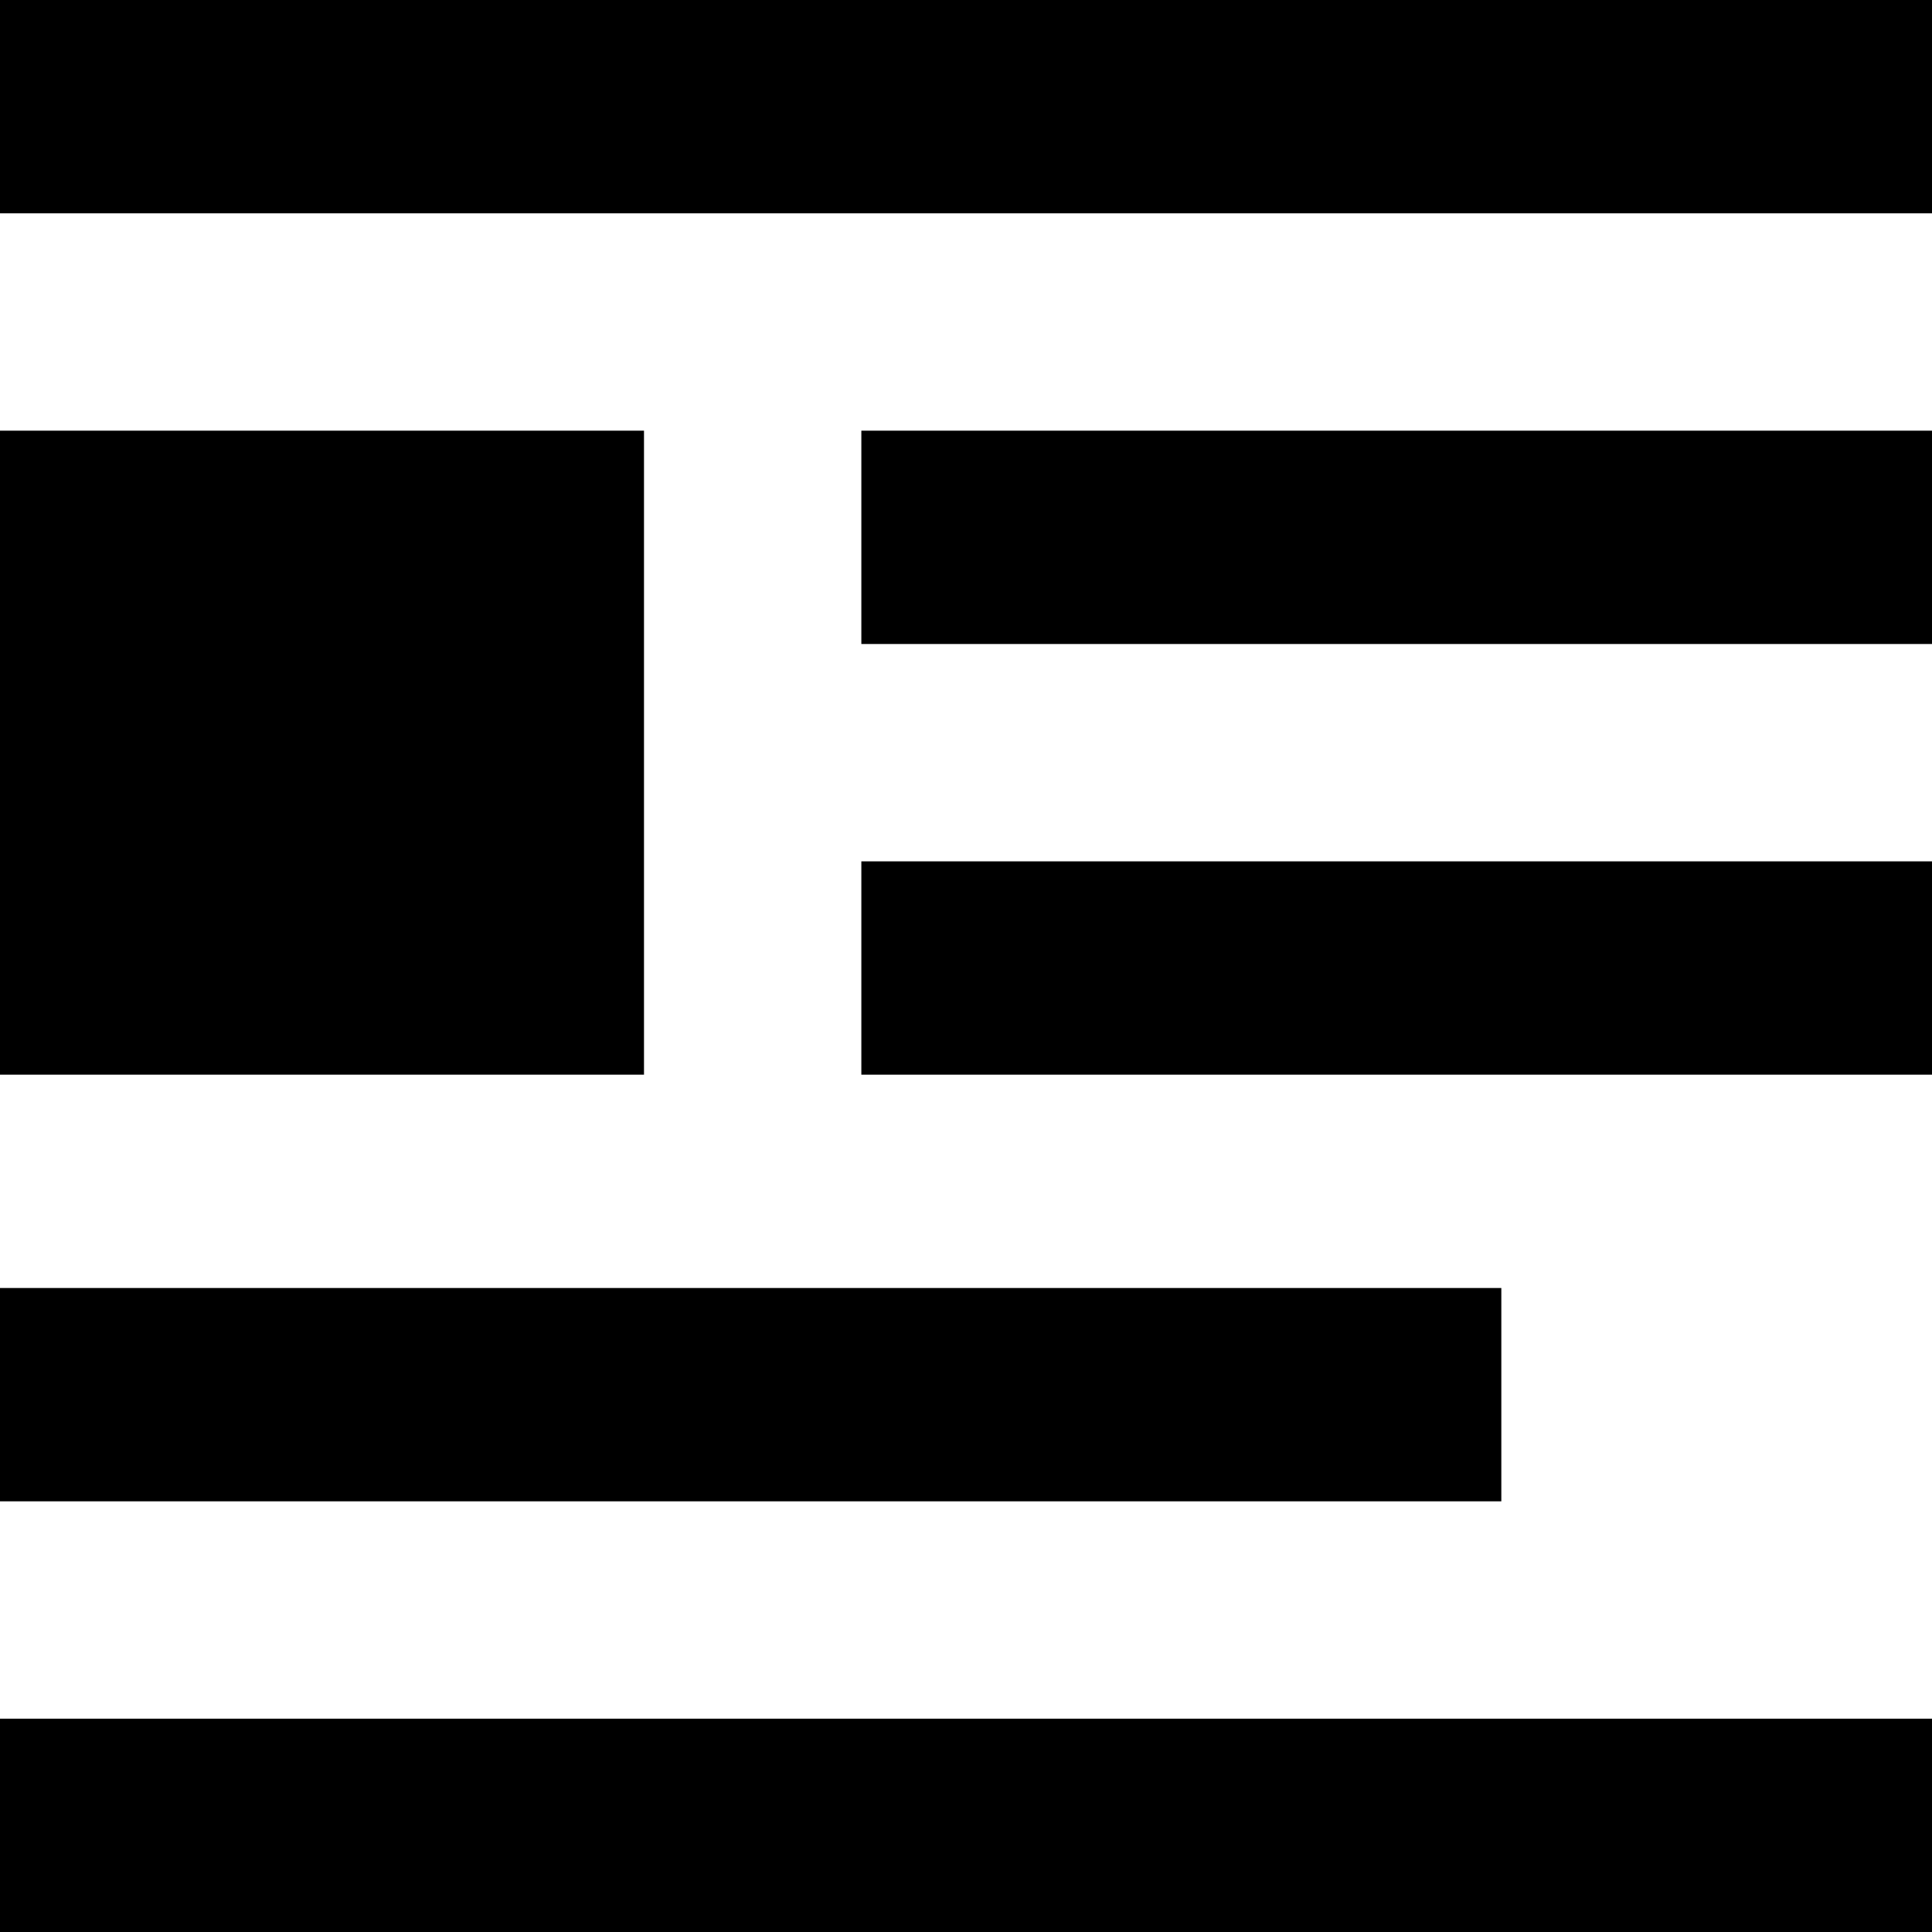 <svg enable-background="new 0 0 48 48" viewBox="0 0 48 48" xmlns="http://www.w3.org/2000/svg"><path d="m0 10.7h16v16h-16zm0-10.7h48v5.3h-48zm48 10.7v5.3h-26.6v-5.3zm0 10.7v5.3h-26.6v-5.3zm-48 10.6h37.3v5.3h-37.3zm0 10.7h48v5.3h-48z"/></svg>